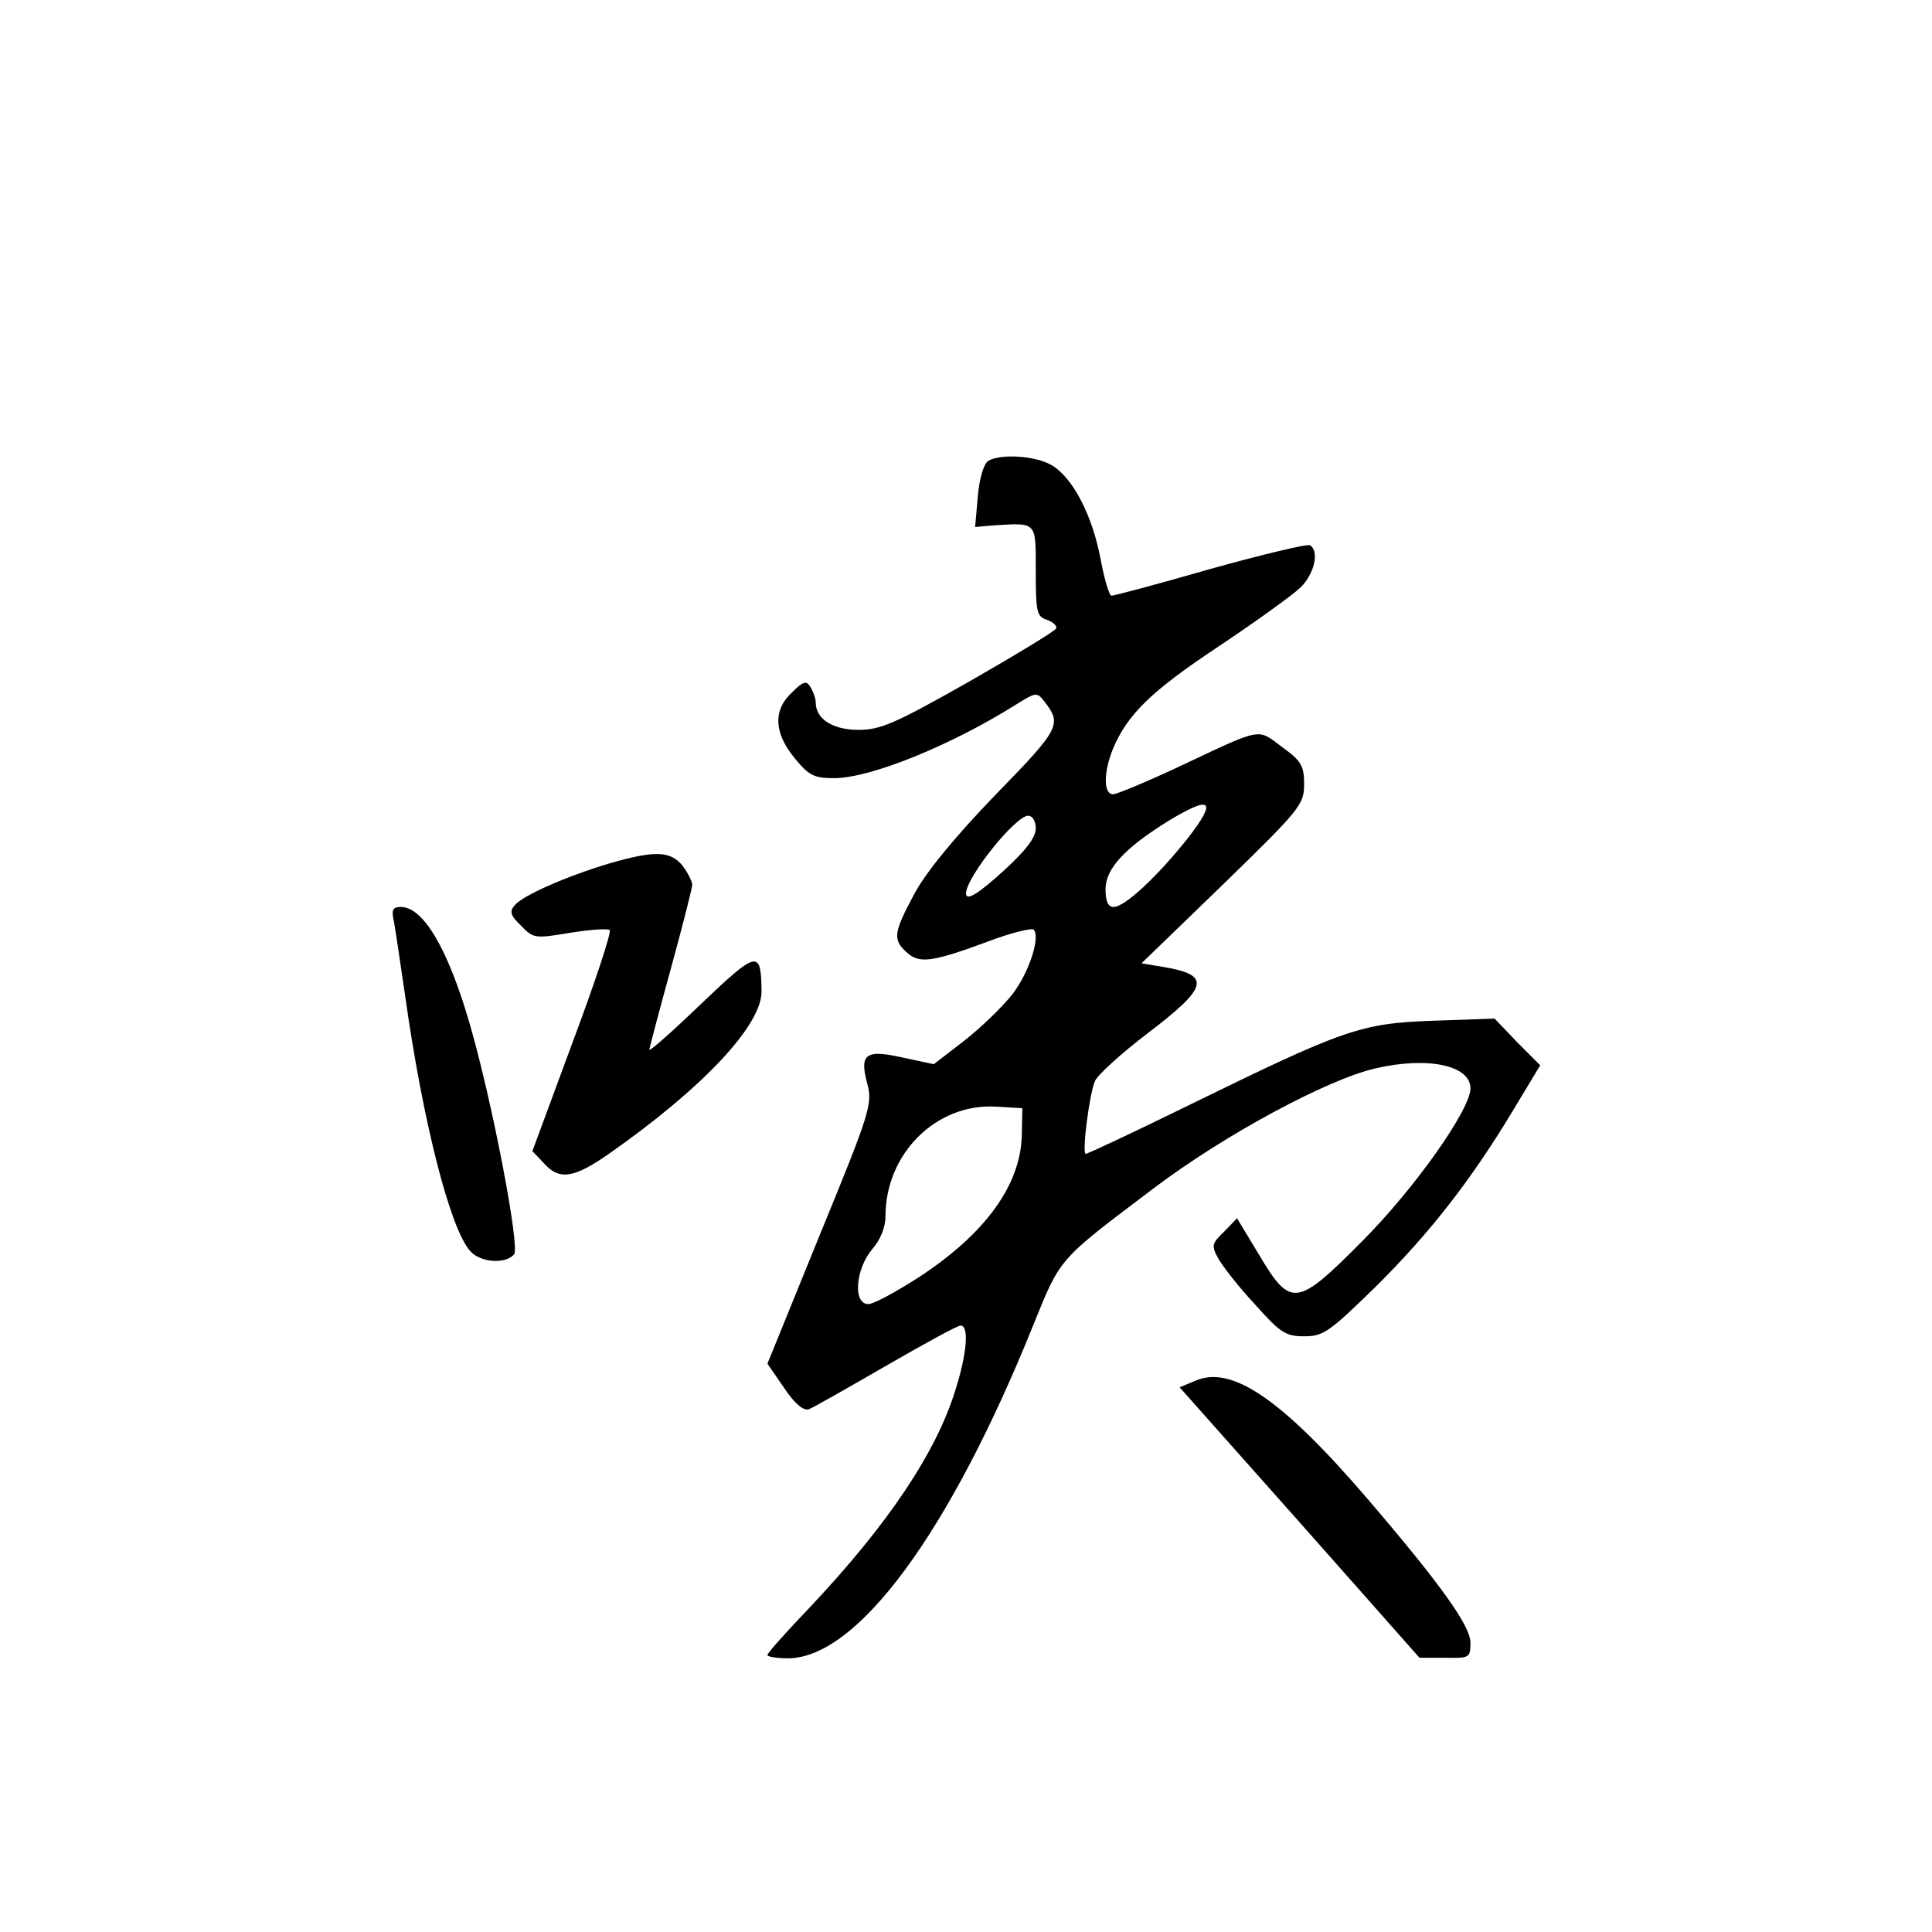 <?xml version="1.0" standalone="no"?>
<!DOCTYPE svg PUBLIC "-//W3C//DTD SVG 20010904//EN"
 "http://www.w3.org/TR/2001/REC-SVG-20010904/DTD/svg10.dtd">
<svg version="1.0" xmlns="http://www.w3.org/2000/svg"
 width="360pt" height="360pt" viewBox="0 0 360 360"
 preserveAspectRatio="xMidYMid meet">
<g transform="translate(0,360) scale(0.1,-0.1)"
fill="#000000" stroke="none">
<path d="M1841 2741 c-8 -6 -16 -32 -19 -66 l-5 -57 34 3 c82 5 79 8 79 -85 0
-77 2 -85 21 -91 11 -4 19 -11 17 -16 -2 -5 -75 -49 -162 -99 -138 -78 -165
-90 -206 -90 -48 0 -80 20 -80 51 0 8 -5 21 -10 29 -7 12 -13 11 -34 -10 -36
-33 -34 -76 5 -123 26 -32 36 -37 73 -37 68 0 218 61 339 137 37 23 39 24 53
6 33 -43 30 -50 -93 -176 -76 -79 -129 -144 -150 -184 -38 -71 -40 -84 -13
-108 23 -21 47 -18 152 21 42 16 80 25 84 22 13 -14 -8 -79 -39 -120 -18 -23
-58 -62 -90 -87 l-57 -44 -56 12 c-71 16 -83 8 -68 -48 10 -38 6 -52 -88 -281
l-98 -241 31 -45 c20 -30 36 -43 46 -40 8 3 73 40 144 81 71 41 133 75 139 75
16 0 12 -52 -10 -121 -36 -116 -125 -249 -270 -403 -44 -46 -80 -86 -80 -90 0
-3 17 -6 38 -6 129 0 301 233 457 620 52 128 45 120 225 256 131 99 322 202
412 223 98 23 178 6 178 -37 0 -40 -106 -189 -202 -285 -122 -123 -133 -124
-192 -25 l-41 68 -24 -25 c-23 -22 -24 -26 -11 -50 8 -14 38 -53 68 -85 48
-54 58 -60 92 -60 36 0 47 8 133 92 101 100 179 200 257 330 l50 83 -43 43
-42 44 -115 -4 c-135 -5 -164 -15 -458 -159 -100 -49 -185 -89 -189 -89 -7 0
6 107 17 135 4 11 49 52 99 90 113 86 118 108 30 123 l-42 7 152 147 c145 141
151 149 151 187 0 34 -5 43 -41 69 -47 35 -34 38 -193 -37 -60 -28 -115 -51
-122 -51 -18 0 -18 41 0 85 27 64 71 107 196 190 69 46 137 95 153 110 26 25
36 68 18 79 -4 3 -88 -17 -185 -44 -97 -28 -180 -50 -185 -50 -4 0 -13 30 -20
67 -15 82 -52 153 -91 176 -30 18 -96 22 -119 8z m373 -702 c-57 -72 -118
-129 -139 -129 -10 0 -15 10 -15 33 0 38 35 76 115 126 82 50 94 41 39 -30z
m-284 17 c0 -16 -18 -40 -56 -75 -50 -46 -74 -61 -74 -46 0 30 92 145 116 145
8 0 14 -10 14 -24z m-26 -571 c-2 -93 -68 -184 -192 -265 -42 -27 -84 -50 -94
-50 -29 0 -24 65 7 102 16 18 25 42 25 62 0 116 94 210 205 204 l50 -3 -1 -50z"/>
<path d="M1135 1991 c-80 -24 -162 -60 -176 -78 -10 -11 -8 -19 12 -38 23 -24
26 -24 92 -13 37 6 70 8 73 5 4 -3 -27 -97 -69 -209 l-75 -203 21 -22 c29 -33
56 -29 123 18 174 122 285 240 283 303 -1 77 -8 75 -112 -24 -53 -51 -97 -90
-97 -86 0 3 18 71 40 151 22 80 40 151 40 157 -1 7 -9 23 -19 36 -23 27 -53
27 -136 3z"/>
<path d="M734 1883 c3 -16 12 -78 21 -139 33 -235 84 -434 121 -475 19 -22 67
-25 82 -6 11 14 -41 286 -83 430 -40 138 -86 217 -128 217 -15 0 -18 -5 -13
-27z"/>
<path d="M2227 1027 l-29 -12 224 -252 223 -252 48 0 c45 -1 47 0 47 28 0 31
-54 107 -190 266 -161 188 -255 252 -323 222z"/>
</g>
</svg>
